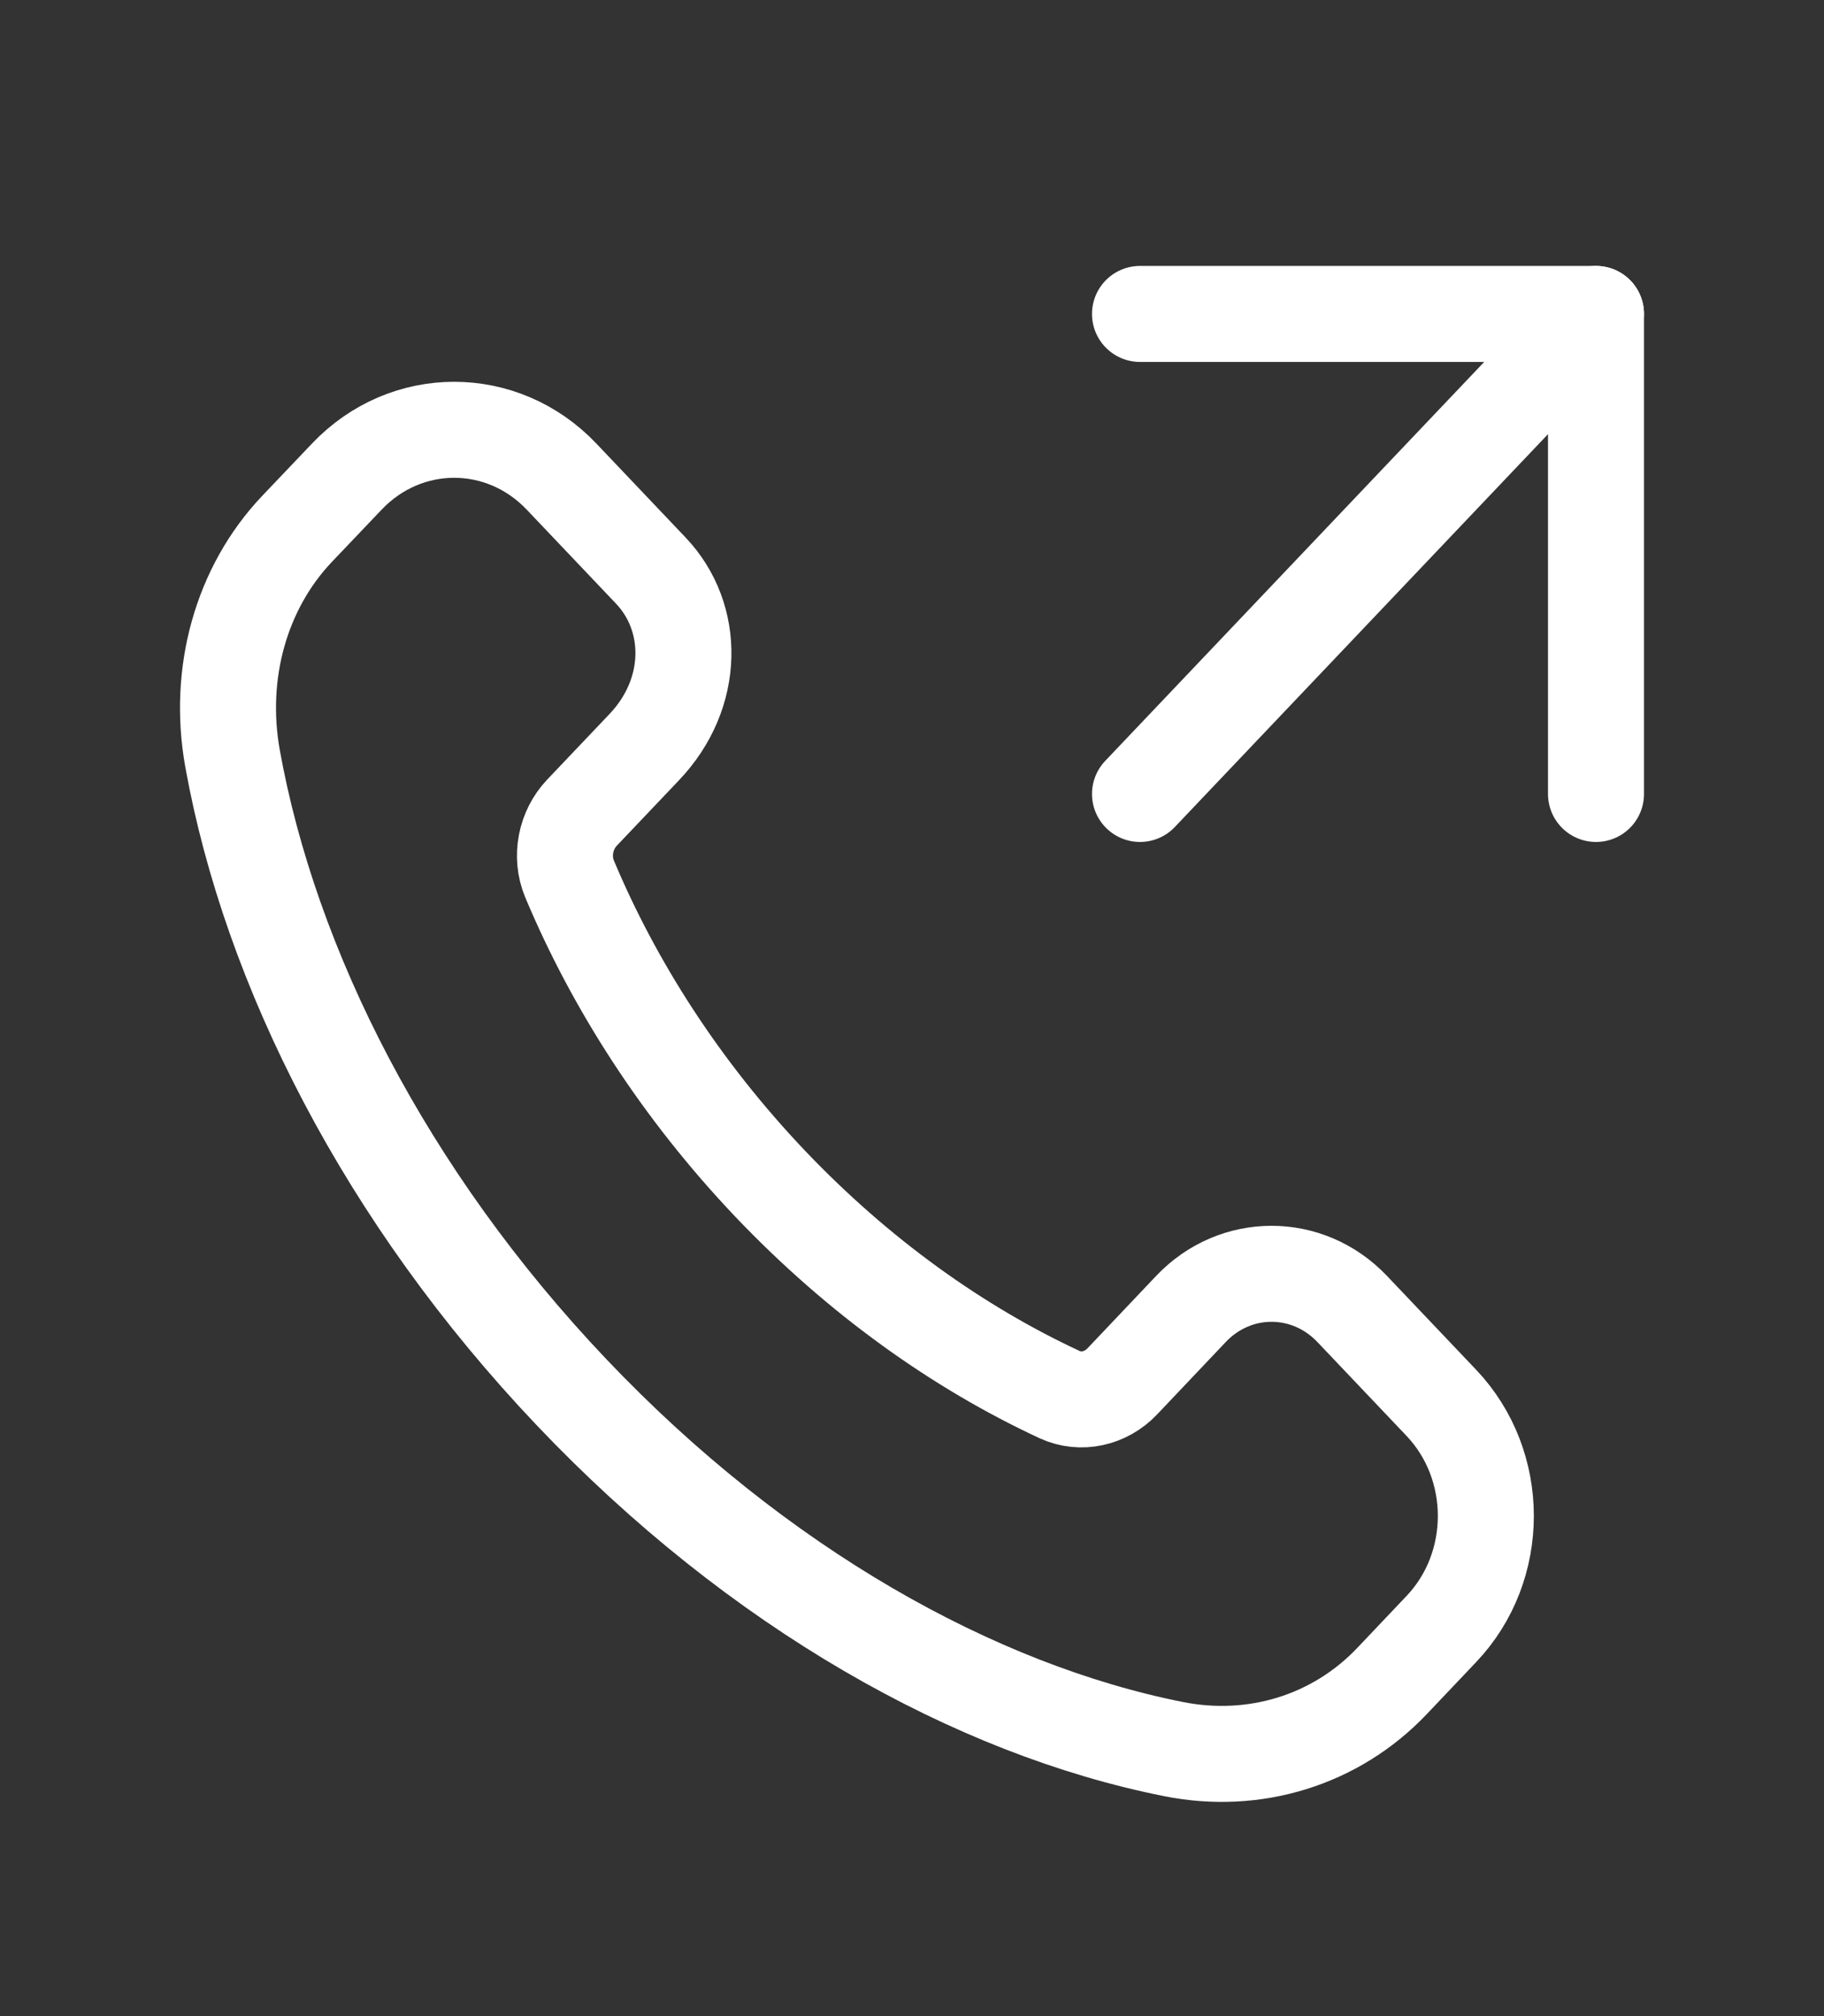 <svg width="19" height="21" viewBox="0 0 19 21" fill="none" xmlns="http://www.w3.org/2000/svg">
<rect x="0" y="0" width="19" height="21" fill="#333333" stroke="none"/>
<path fill-rule="evenodd" clip-rule="evenodd" d="M8.02 12.327C7.094 11.352 6.396 10.26 5.932 9.153C5.835 8.919 5.892 8.644 6.063 8.464L6.712 7.781C7.243 7.222 7.243 6.431 6.779 5.943L5.85 4.965C5.232 4.314 4.23 4.314 3.612 4.965L3.095 5.508C2.509 6.125 2.264 7.016 2.422 7.899C2.814 10.077 4.015 12.461 5.954 14.502C7.893 16.543 10.158 17.808 12.226 18.219C13.066 18.386 13.912 18.128 14.499 17.511L15.014 16.968C15.632 16.318 15.632 15.263 15.014 14.612L14.085 13.634C13.621 13.146 12.869 13.146 12.406 13.634L11.691 14.388C11.52 14.569 11.259 14.629 11.037 14.526C9.985 14.037 8.947 13.301 8.02 12.327Z" stroke="white" stroke-linecap="round" stroke-linejoin="round"/>
<path d="M16.625 8.27V3.27H11.875" stroke="white" stroke-linecap="round" stroke-linejoin="round"/>
<path d="M11.875 8.27L16.625 3.27" stroke="white" stroke-linecap="round" stroke-linejoin="round"/>
</svg>
